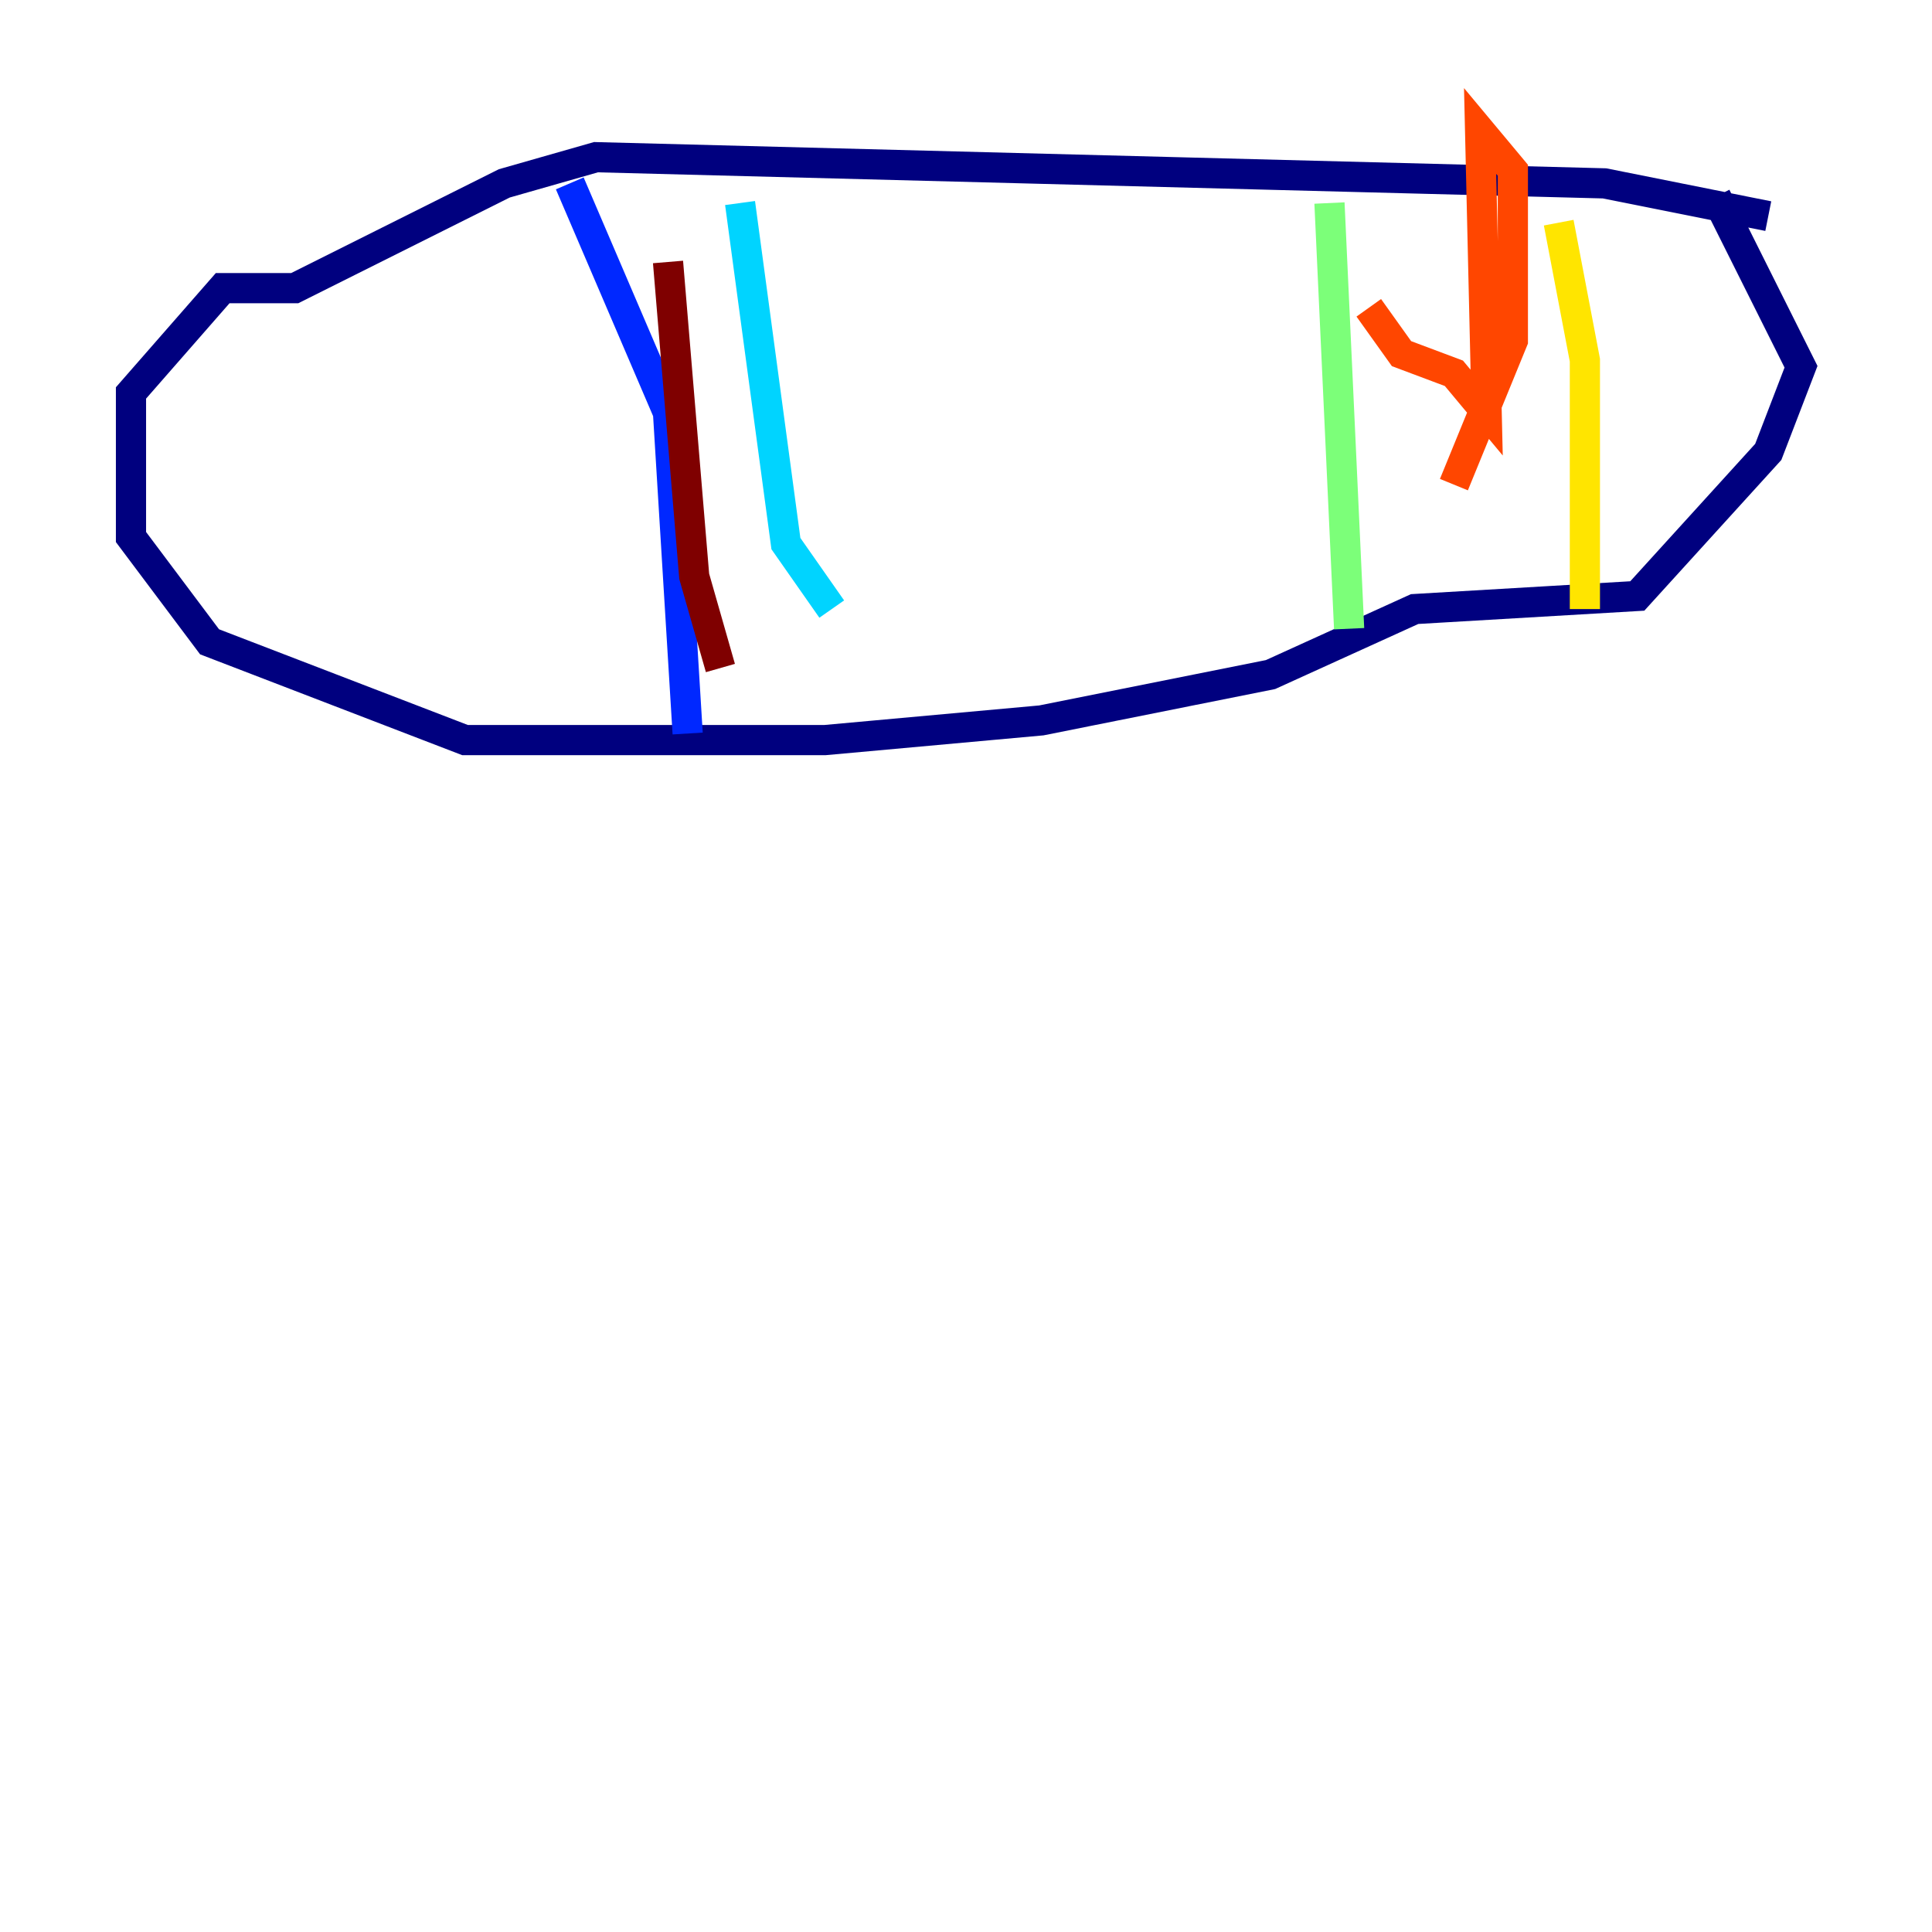 <?xml version="1.0" encoding="utf-8" ?>
<svg baseProfile="tiny" height="128" version="1.2" viewBox="0,0,128,128" width="128" xmlns="http://www.w3.org/2000/svg" xmlns:ev="http://www.w3.org/2001/xml-events" xmlns:xlink="http://www.w3.org/1999/xlink"><defs /><polyline fill="none" points="117.153,14.319 106.305,12.149 39.485,10.414 33.41,12.149 19.525,19.091 14.752,19.091 8.678,26.034 8.678,35.58 13.885,42.522 30.807,49.031 54.671,49.031 68.99,47.729 84.176,44.691 93.722,40.352 108.475,39.485 117.153,29.939 119.322,24.298 113.681,13.017" stroke="#00007f" stroke-width="2" /><polyline fill="none" points="37.749,12.149 44.258,27.336 45.559,48.597" stroke="#0028ff" stroke-width="2" /><polyline fill="none" points="49.031,13.451 52.068,36.014 55.105,40.352" stroke="#00d4ff" stroke-width="2" /><polyline fill="none" points="88.081,13.451 89.383,41.654" stroke="#7cff79" stroke-width="2" /><polyline fill="none" points="103.268,14.752 105.003,23.864 105.003,40.352" stroke="#ffe500" stroke-width="2" /><polyline fill="none" points="90.685,20.393 92.854,23.43 96.325,24.732 98.495,27.336 98.061,8.678 100.231,11.281 100.231,22.563 96.325,32.108" stroke="#ff4600" stroke-width="2" /><polyline fill="none" points="44.258,17.356 45.993,38.183 47.729,44.258" stroke="#7f0000" stroke-width="2" /></svg>